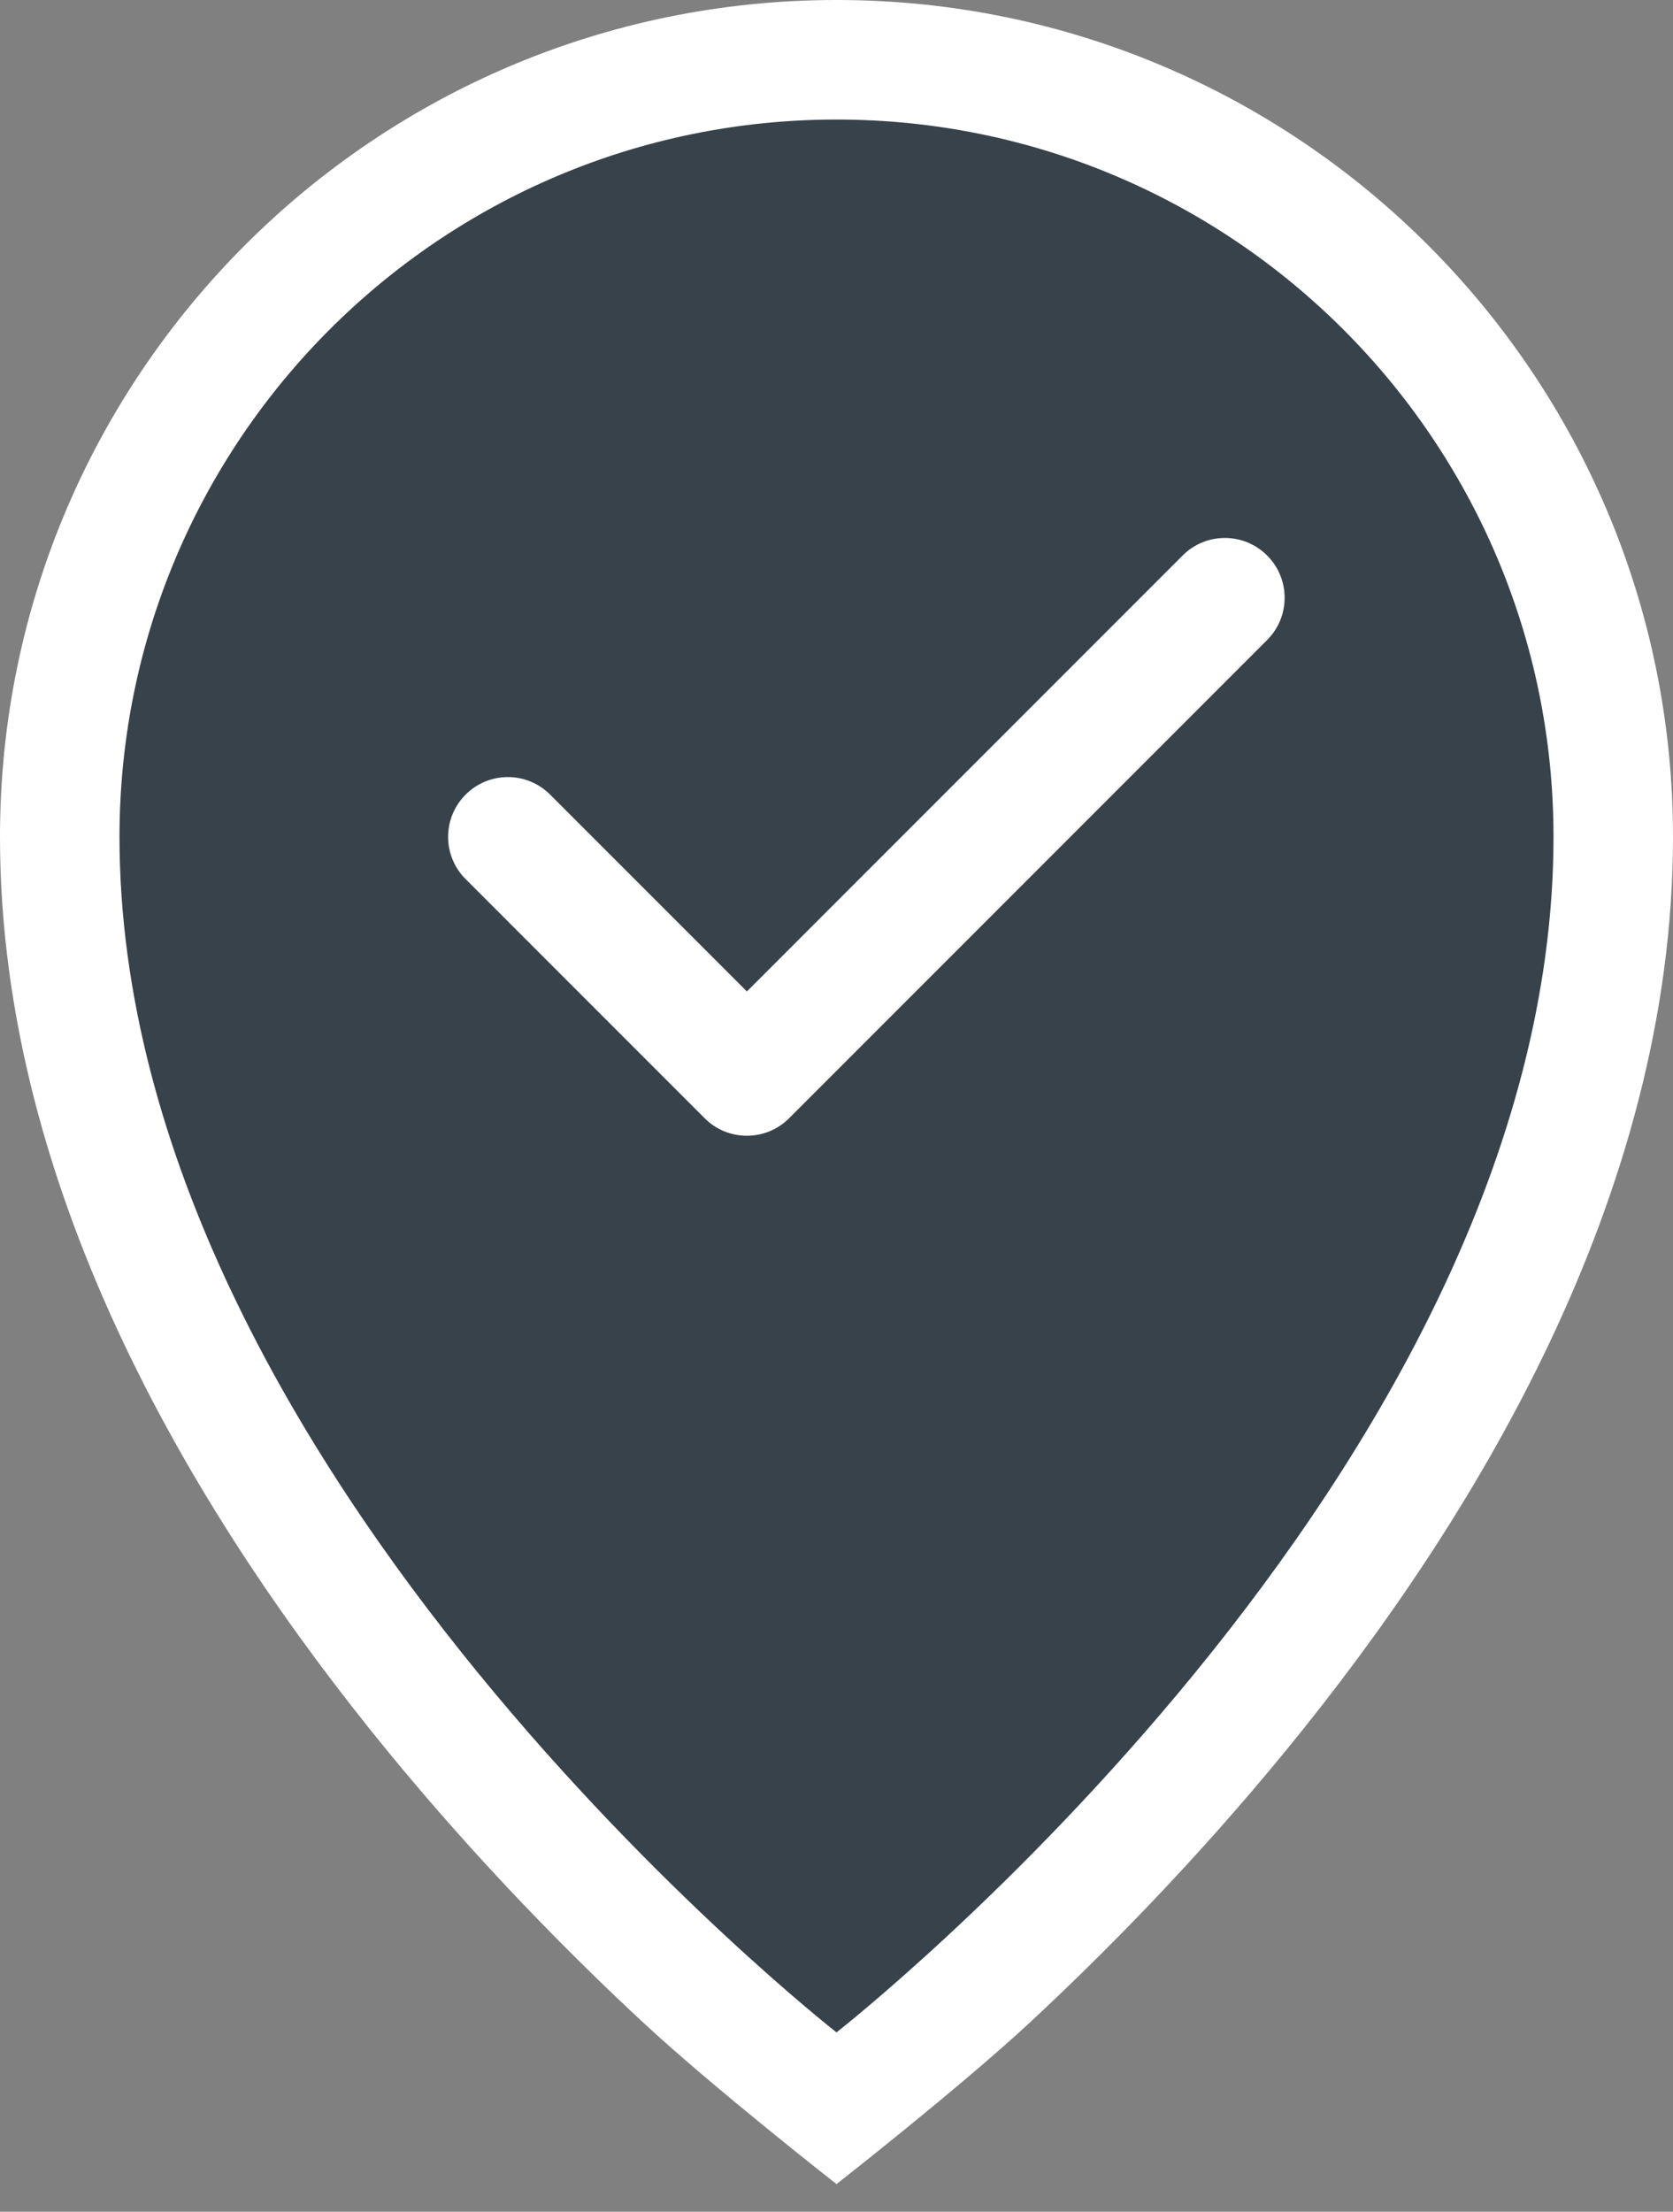 <svg width="28" height="37" viewBox="0 0 28 37" fill="none" xmlns="http://www.w3.org/2000/svg">
    <rect x="0" y="0" width="28" height="37" fill="#808080" stroke="none"/>
    <path
        d="M10.764 33.835C9.59 32.745 8.023 31.175 6.451 29.251C3.364 25.472 0 20.018 0 14C0 6.268 6.268 0 14 0C21.732 0 28 6.268 28 14C28 20.018 24.636 25.472 21.549 29.251C19.977 31.175 18.41 32.745 17.236 33.835C16.062 34.925 14 36.538 14 36.538C14 36.538 11.938 34.925 10.764 33.835Z"
        fill="white" />
    <path fill-rule="evenodd" clip-rule="evenodd"
        d="M14 34C14 34 26 24.627 26 14C26 7.373 20.627 2 14 2C7.373 2 2 7.373 2 14C2 24.627 14 34 14 34Z"
        fill="#37424A" />
    <path fill-rule="evenodd" clip-rule="evenodd"
        d="M21.207 9.293C21.598 9.683 21.598 10.317 21.207 10.707L13.207 18.707C12.817 19.098 12.183 19.098 11.793 18.707L7.793 14.707C7.402 14.317 7.402 13.683 7.793 13.293C8.183 12.902 8.817 12.902 9.207 13.293L12.5 16.586L19.793 9.293C20.183 8.902 20.817 8.902 21.207 9.293Z"
        fill="white" />
</svg>